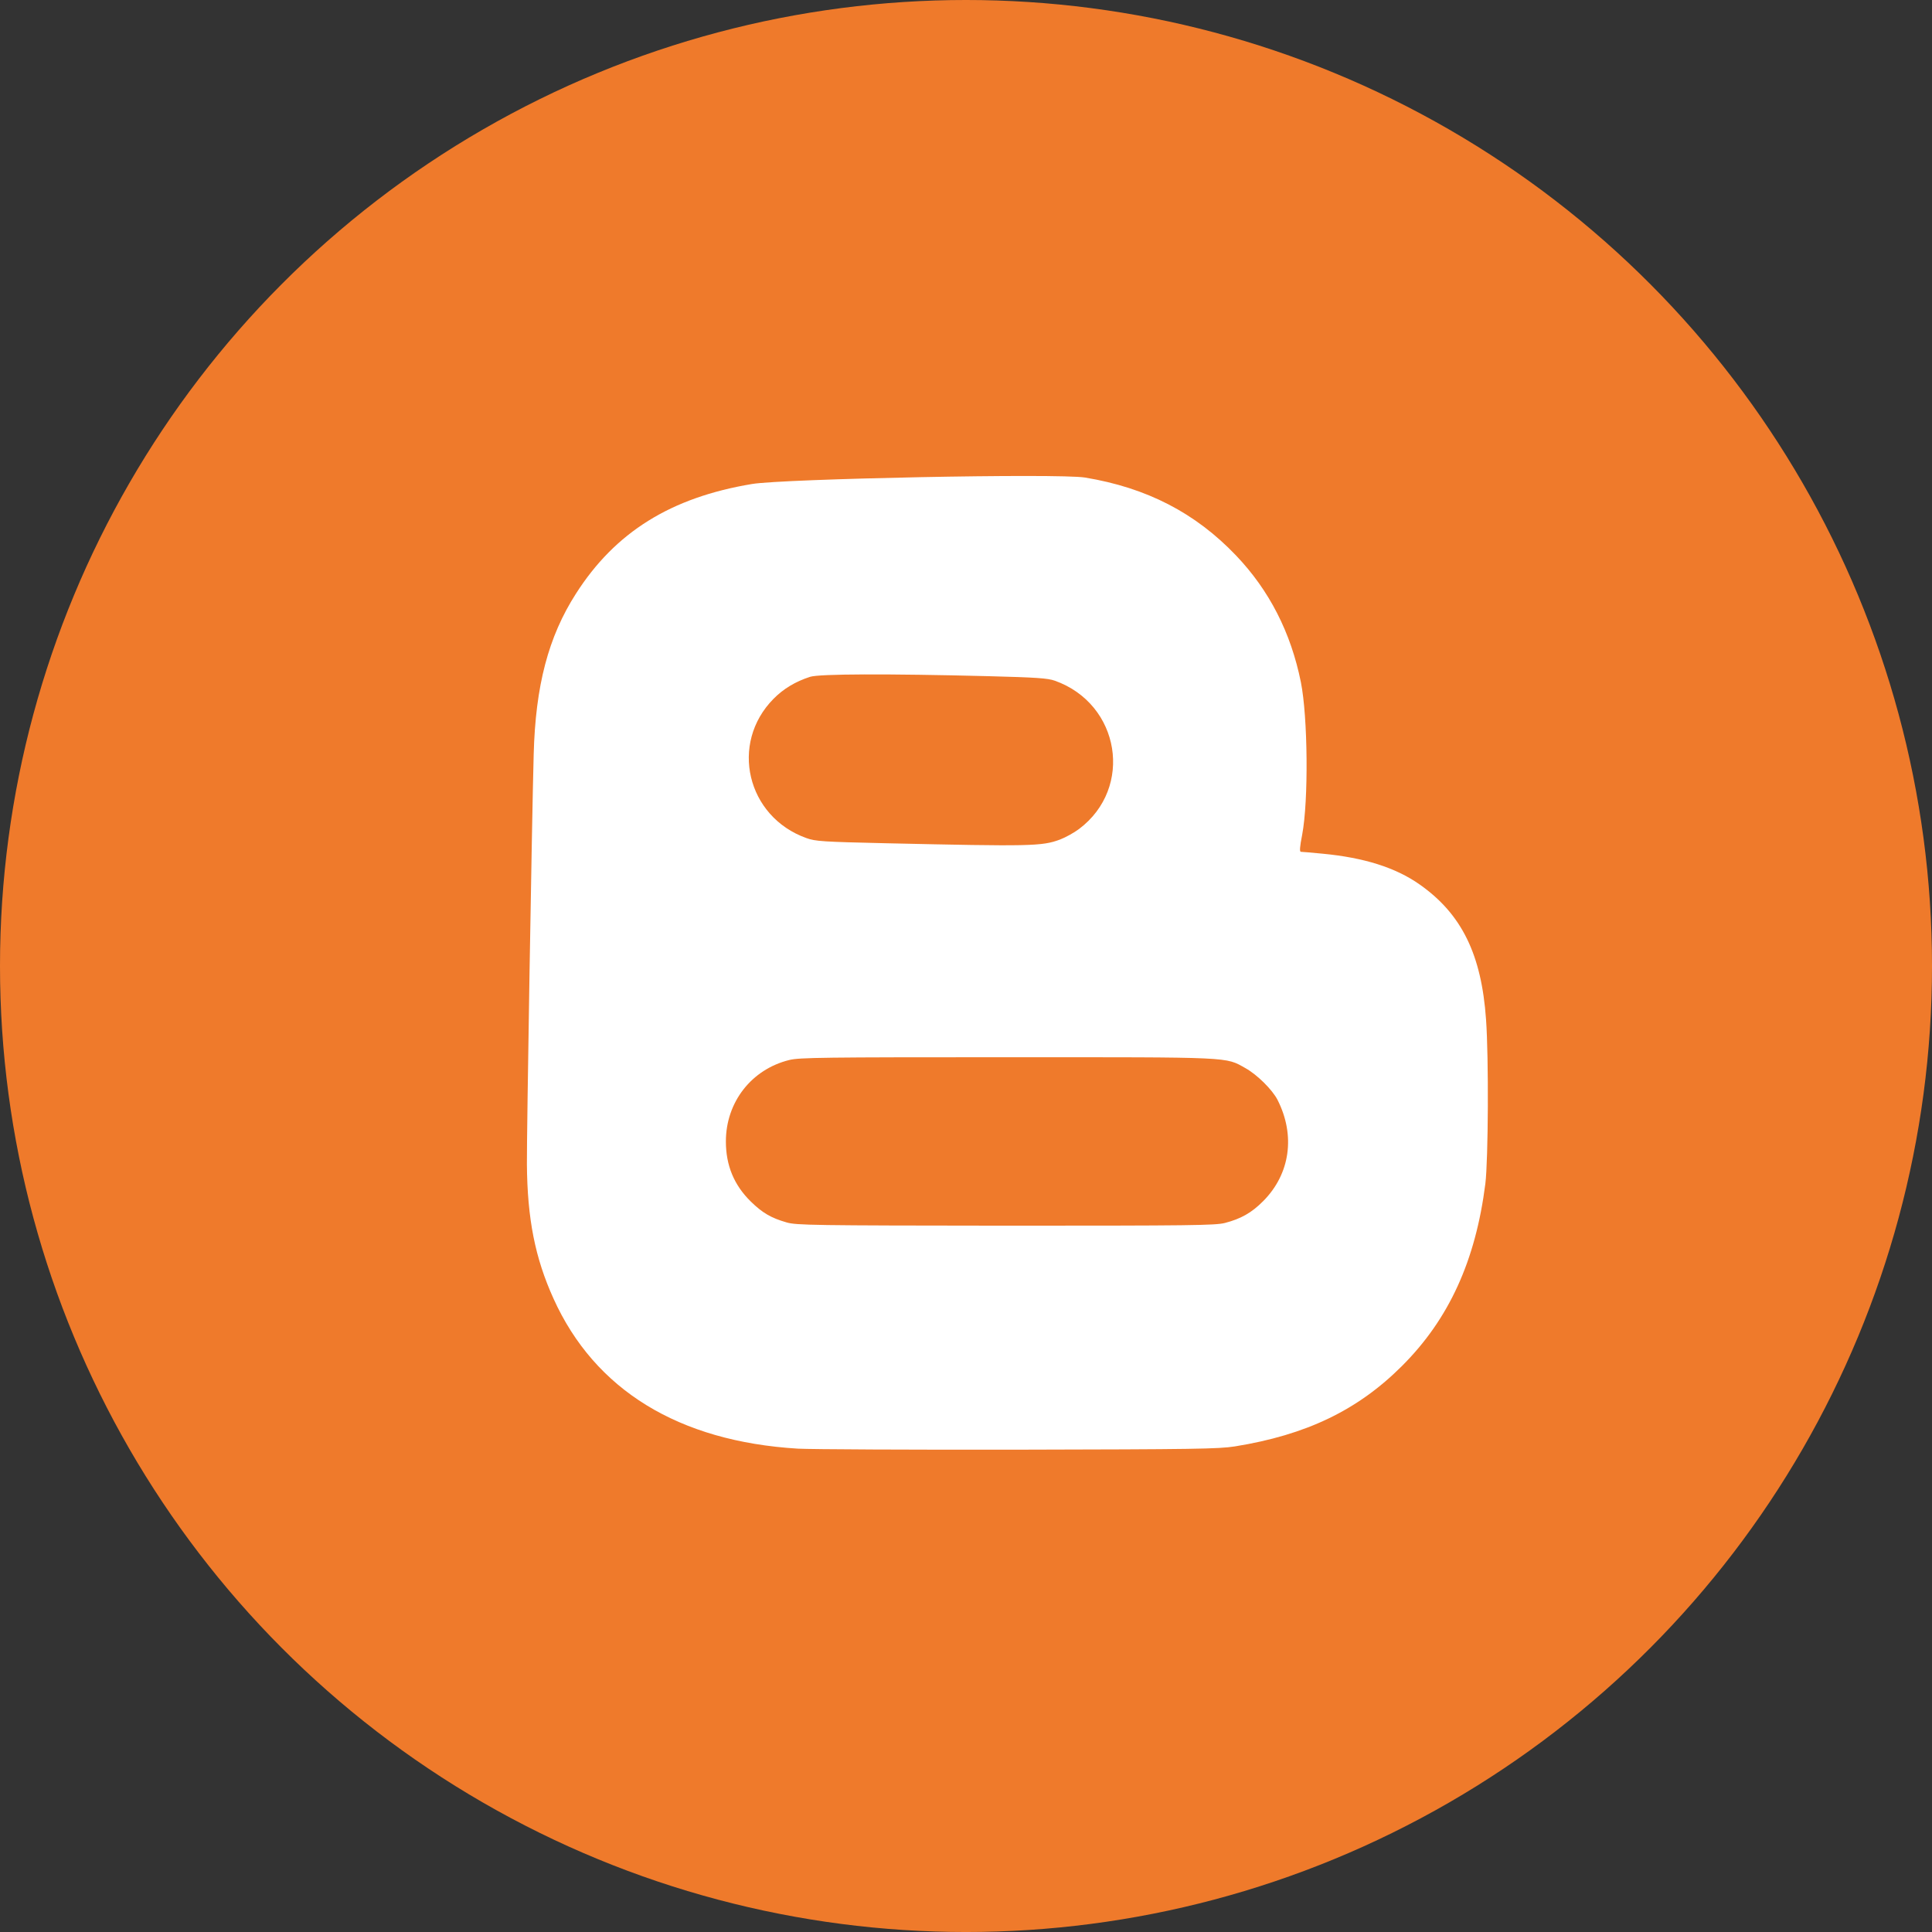 <?xml version="1.0" ?><!DOCTYPE svg  PUBLIC '-//W3C//DTD SVG 1.1//EN'  'http://www.w3.org/Graphics/SVG/1.1/DTD/svg11.dtd'><svg enable-background="new 0 0 156.457 156.457" height="156.457" id="Layer_1" overflow="visible" version="1.1" viewBox="0 0 156.457 156.457" width="156.457" xml:space="preserve" xmlns="http://www.w3.org/2000/svg" xmlns:xlink="http://www.w3.org/1999/xlink"><rect x="0" y="0" width="156.457" height="156.457" fill="#333333" stroke="none"/><g id="icon"><circle cx="78.229" cy="78.229" fill="#EF7A2B" r="78.229"/><path d="M64.616,117.315c-9.653-0.584-16.453-4.751-19.793-12.154c-1.493-3.292-2.118-6.459-2.153-10.876   c-0.021-2.306,0.403-27.915,0.549-33.193c0.146-5.563,1.188-9.532,3.424-13.019c3.174-4.969,7.667-7.785,14.265-8.879   c2.542-0.424,24.8-0.875,26.96-0.521c5.001,0.827,8.932,2.858,12.224,6.306c2.694,2.823,4.444,6.236,5.257,10.271   c0.563,2.816,0.625,9.584,0.104,12.345c-0.194,0.983-0.223,1.386-0.104,1.386c0.091,0,0.868,0.066,1.716,0.149   c3.403,0.319,5.966,1.132,7.91,2.503c3.396,2.389,5,5.661,5.368,10.928c0.223,3.098,0.181,11.348-0.055,13.293   c-0.792,6.25-2.952,10.979-6.765,14.778c-3.577,3.57-7.737,5.57-13.522,6.501c-1.306,0.208-3.326,0.236-17.467,0.264   C73.735,117.412,65.672,117.371,64.616,117.315L64.616,117.315L64.616,117.315z M99.202,99.036   c1.285-0.334,2.153-0.819,3.091-1.765c2.188-2.194,2.632-5.319,1.16-8.209c-0.417-0.813-1.64-2.027-2.584-2.556   c-1.659-0.931-0.902-0.889-19.335-0.889c-14.862,0-16.786,0.021-17.612,0.223c-3.07,0.757-5.139,3.417-5.139,6.598   c0,1.938,0.66,3.535,2.021,4.868c0.931,0.91,1.632,1.326,2.896,1.688c0.785,0.229,2.097,0.25,17.745,0.264   C96.376,99.258,98.438,99.237,99.202,99.036L99.202,99.036z M85.841,67.988c0.444-0.167,1.139-0.552,1.541-0.854   c4.438-3.333,3.334-10.125-1.958-12.008c-0.569-0.205-1.515-0.267-5.376-0.368c-8.25-0.208-13.695-0.188-14.445,0.052   c-1.194,0.385-2.167,0.972-2.965,1.785c-3.57,3.615-2.167,9.55,2.667,11.275c0.729,0.264,1.34,0.302,6.424,0.417   C83.465,68.551,84.382,68.533,85.841,67.988L85.841,67.988L85.841,67.988z" fill="#FFFFFF"/></g></svg>